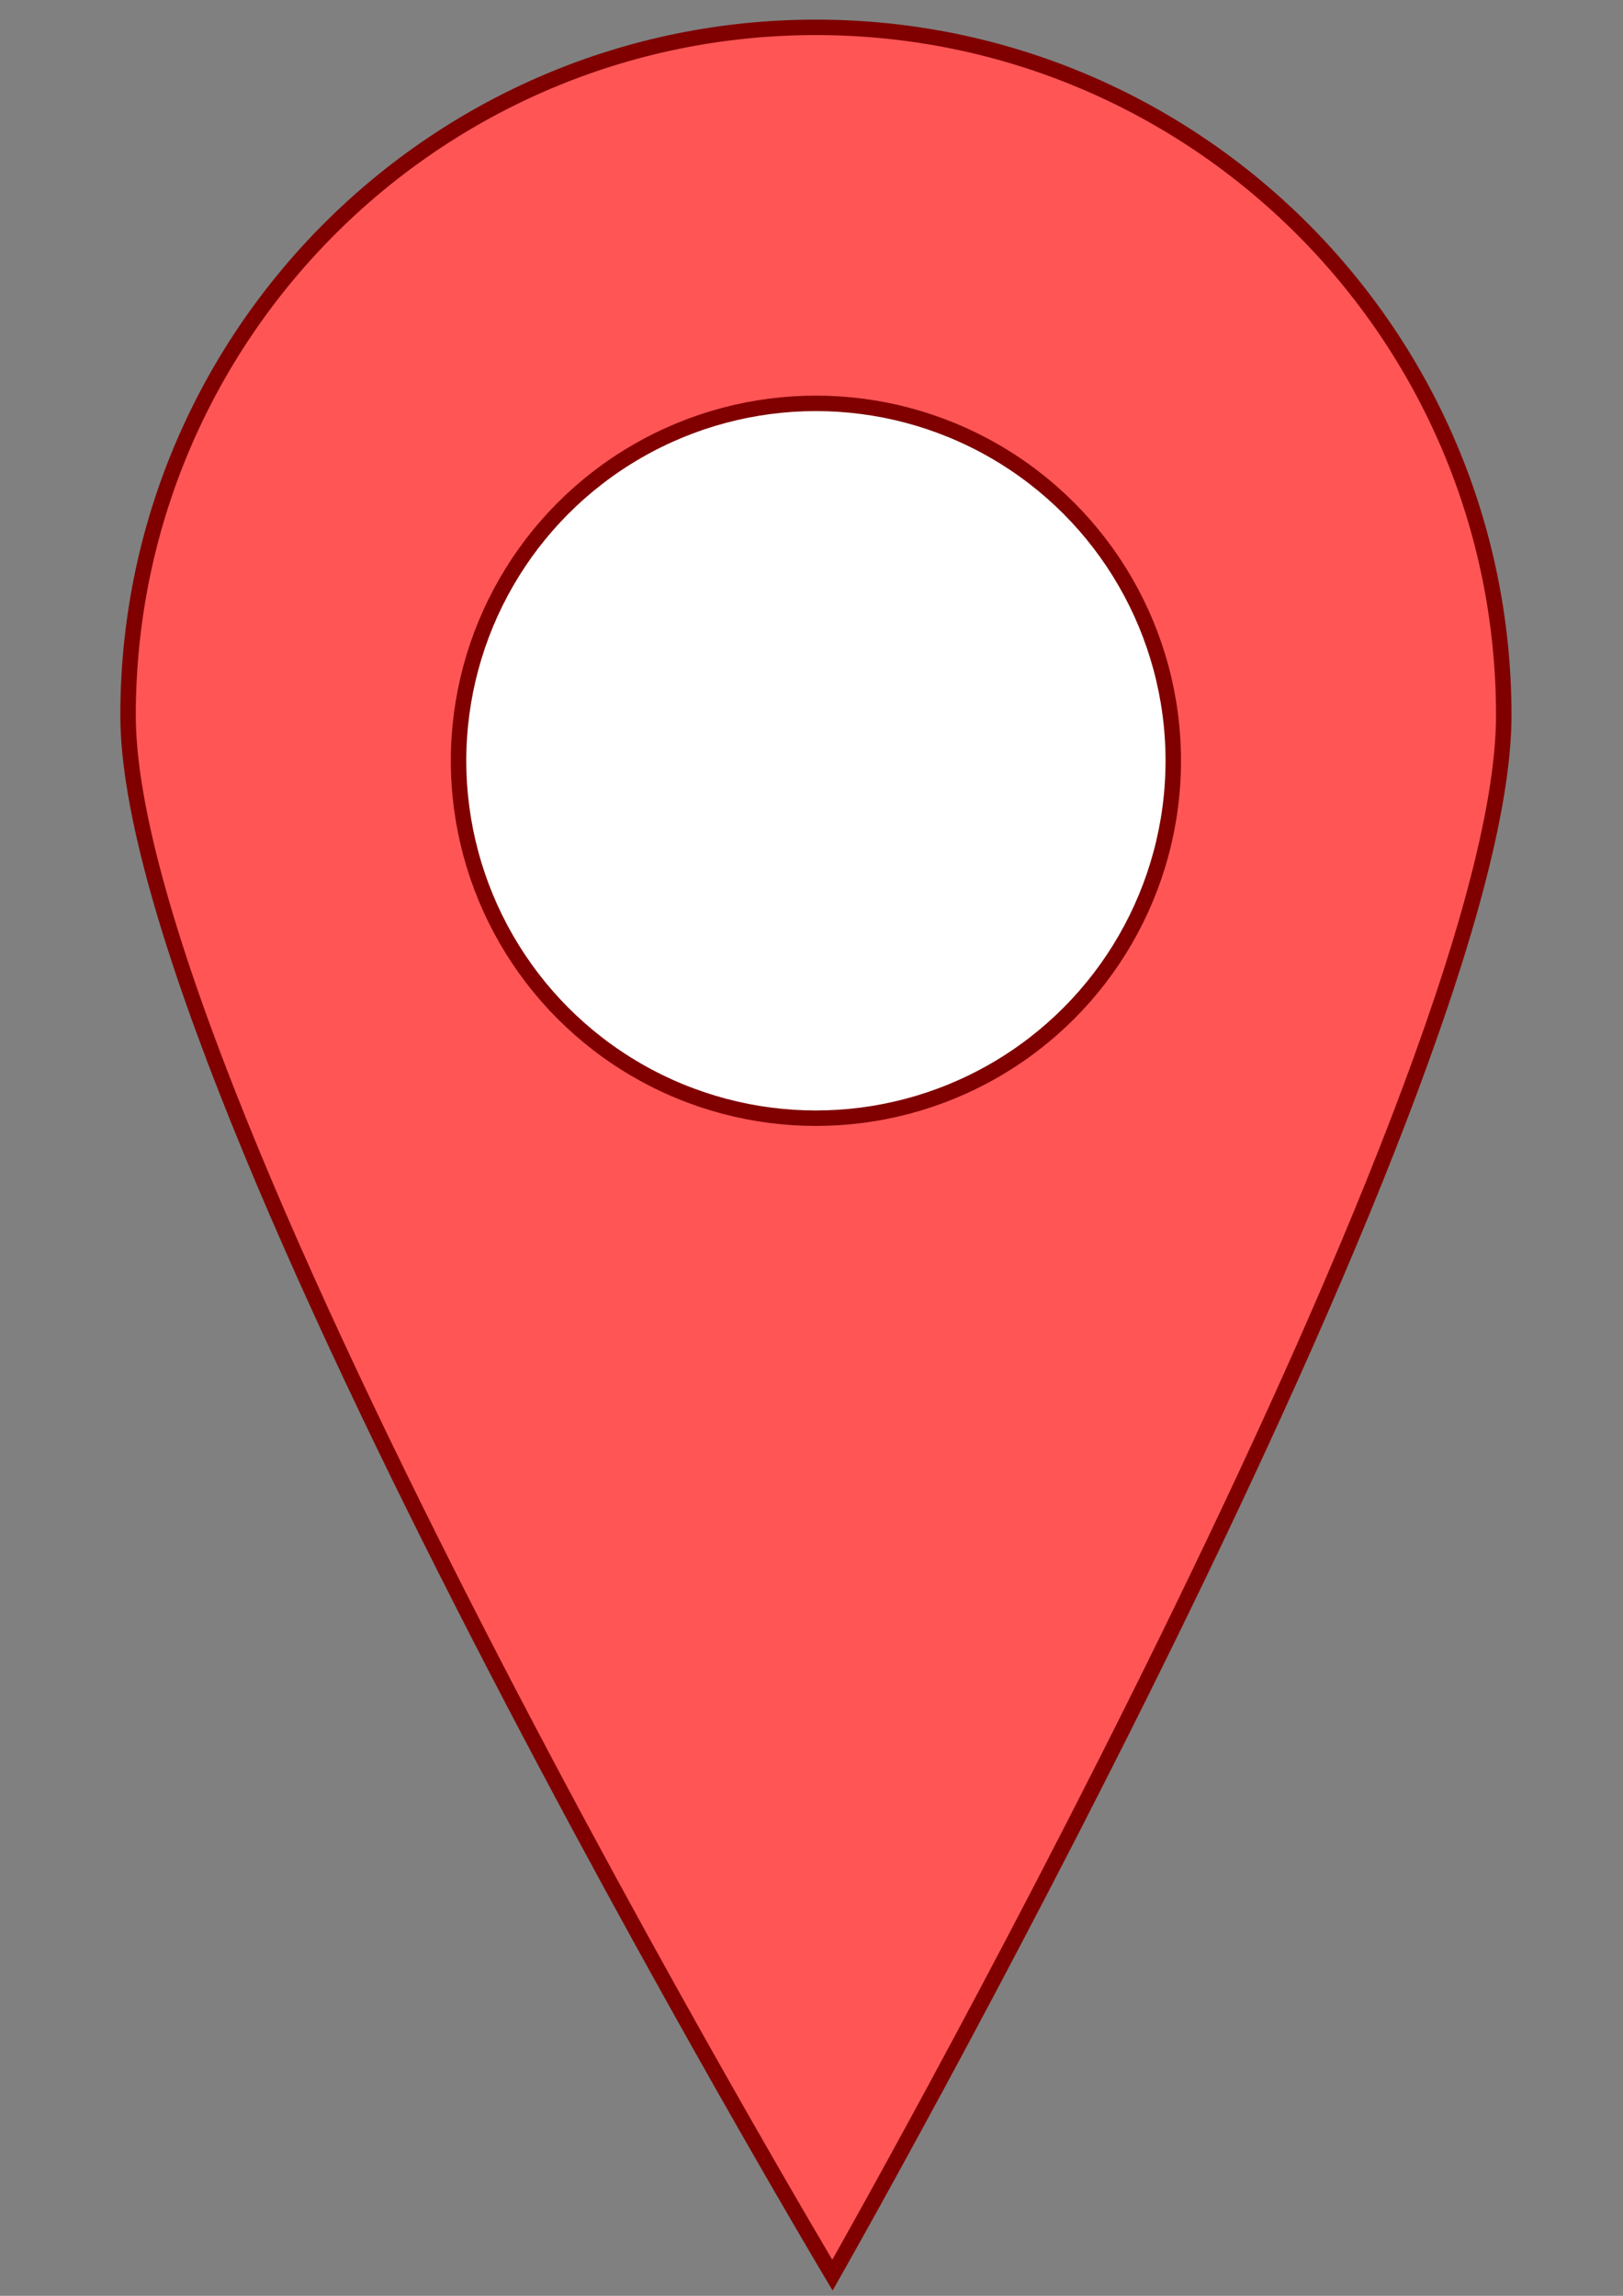 <?xml version="1.0" encoding="UTF-8" standalone="no"?>
<!-- Created with Inkscape (http://www.inkscape.org/) -->

<svg
   xmlns:dc="http://purl.org/dc/elements/1.1/"
   xmlns:cc="http://creativecommons.org/ns#"
   xmlns:rdf="http://www.w3.org/1999/02/22-rdf-syntax-ns#"
   xmlns:svg="http://www.w3.org/2000/svg"
   xmlns="http://www.w3.org/2000/svg"
   xmlns:sodipodi="http://sodipodi.sourceforge.net/DTD/sodipodi-0.dtd"
   xmlns:inkscape="http://www.inkscape.org/namespaces/inkscape"
   width="210mm"
   height="297mm"
   viewBox="0 0 210 297"
   version="1.1"
   id="svg8"
   inkscape:version="0.92.3 (2405546, 2018-03-11)"
   sodipodi:docname="EndPath.svg">
  <rect x="0" y="0" width="210" height="297" fill="#808080" stroke="none"/>
  <defs
     id="defs2" />
  <sodipodi:namedview
     id="base"
     pagecolor="#ffffff"
     bordercolor="#666666"
     borderopacity="1.0"
     inkscape:pageopacity="0.0"
     inkscape:pageshadow="2"
     inkscape:zoom="0.49497475"
     inkscape:cx="134.81505"
     inkscape:cy="585.97928"
     inkscape:document-units="mm"
     inkscape:current-layer="layer1"
     showgrid="false"
     inkscape:window-width="1920"
     inkscape:window-height="1017"
     inkscape:window-x="-8"
     inkscape:window-y="-8"
     inkscape:window-maximized="1" />
  <g
     inkscape:label="Layer 1"
     inkscape:groupmode="layer"
     id="layer1">
    <path
       style="opacity:1;fill:#ff5555;fill-opacity:1;stroke:#800000;stroke-width:2;stroke-miterlimit:4;stroke-dasharray:none;stroke-opacity:1"
       d="m 194.572,92.539 c 0,49.154 -86.863,201.788 -86.863,201.788 0,0 -91.139,-152.635 -91.139,-201.788 0,-49.154 39.847,-89.001 89.001,-89.001 49.154,-3e-6 89.001,39.847 89.001,89.001 z"
       id="path827"
       inkscape:connector-curvature="0"
       sodipodi:nodetypes="scsss" />
    <circle
       style="opacity:1;fill:#ffffff;fill-opacity:1;stroke:#800000;stroke-width:2;stroke-miterlimit:4;stroke-dasharray:none;stroke-opacity:1"
       id="path830"
       cx="105.571"
       cy="98.419"
       r="46.238" />
  </g>
</svg>
